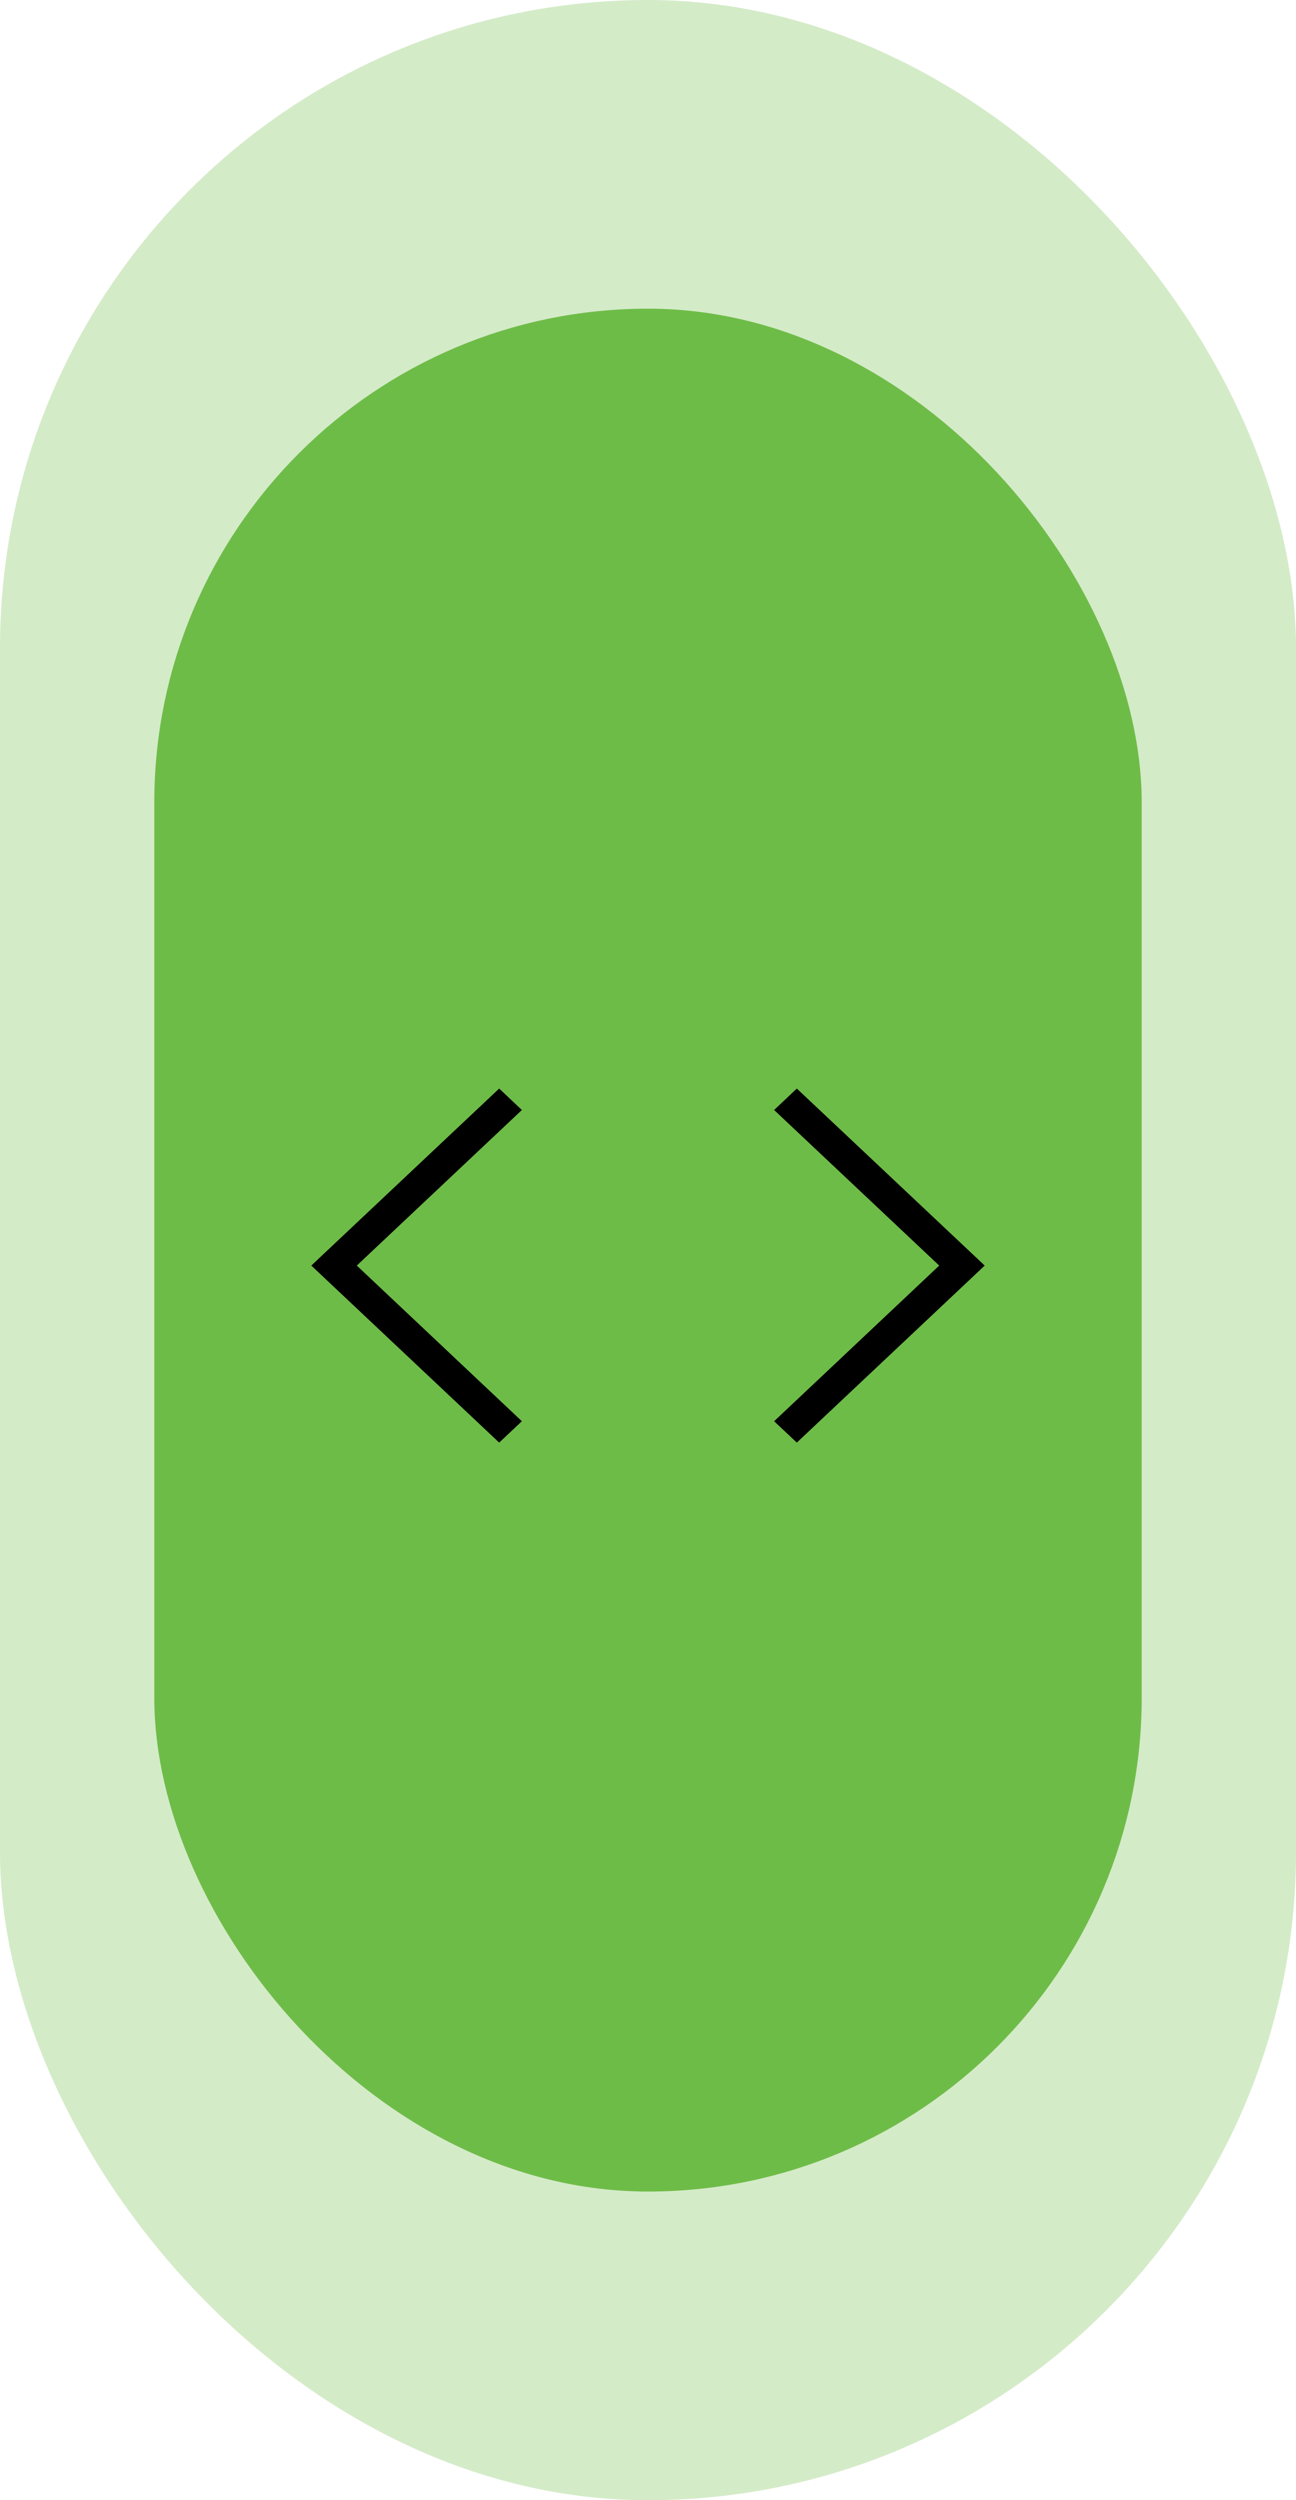 <svg width="42" height="81" viewBox="0 0 42 81" fill="none" xmlns="http://www.w3.org/2000/svg">
<rect x="5" y="10" width="32" height="61" rx="16" fill="#6EBC48"/>
<rect width="42" height="81" rx="21" fill="#6EBC48" fill-opacity="0.3"/>
<g clip-path="url(#clip0_191_294)">
<path d="M25.087 35.961L25.823 35.266L31.912 41.001L25.823 46.736L25.087 46.044L30.437 41.001L25.087 35.961Z" fill="black"/>
</g>
<g clip-path="url(#clip1_191_294)">
<path d="M16.913 35.961L16.177 35.266L10.088 41.001L16.177 46.736L16.913 46.044L11.563 41.001L16.913 35.961Z" fill="black"/>
</g>
<defs>
<clipPath id="clip0_191_294">
<rect width="7" height="12" fill="white" transform="matrix(-1 0 0 1 32 35)"/>
</clipPath>
<clipPath id="clip1_191_294">
<rect width="7" height="12" fill="white" transform="translate(10 35)"/>
</clipPath>
</defs>
</svg>
